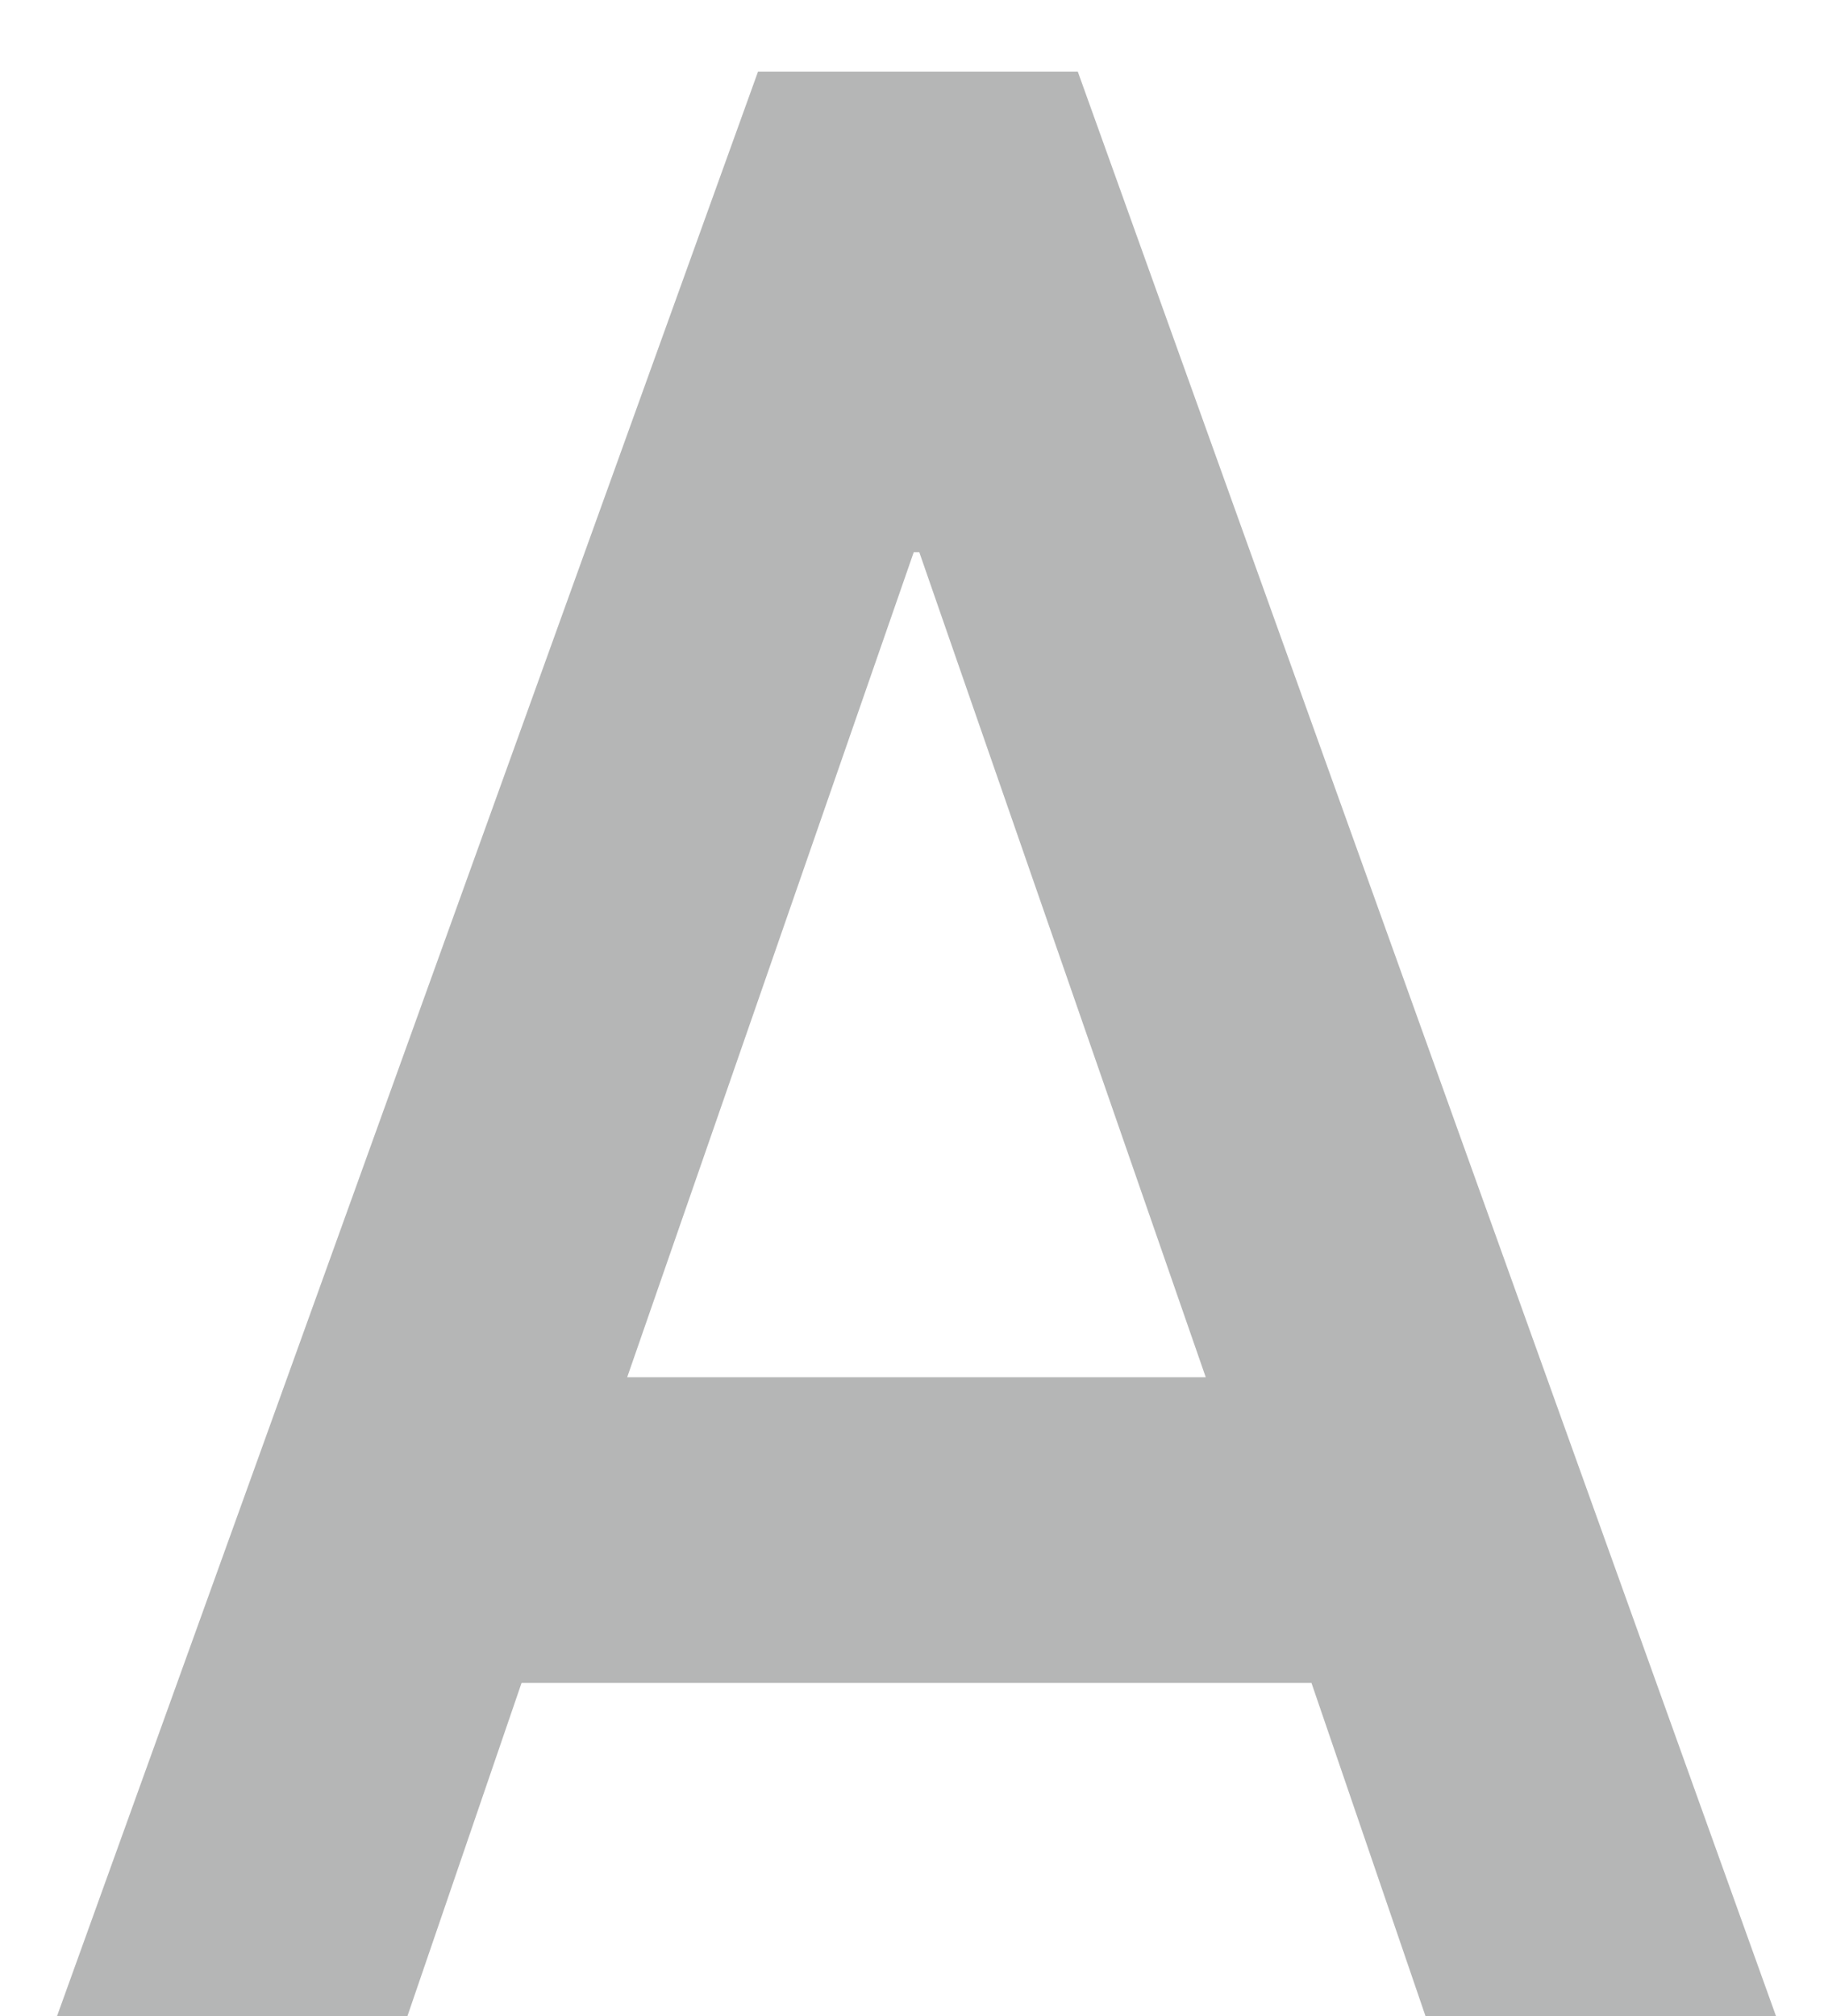 <svg width="19" height="21" viewBox="0 0 19 21" fill="none" xmlns="http://www.w3.org/2000/svg">
<path d="M13.661 17.529H5.433L4.244 21H0.594L7.896 0.746H11.227L18.5 21H14.849L13.661 17.529ZM12.56 14.346L9.576 5.752H9.518L6.533 14.346H12.56Z" fill="#B5B6B6"/>
</svg>
